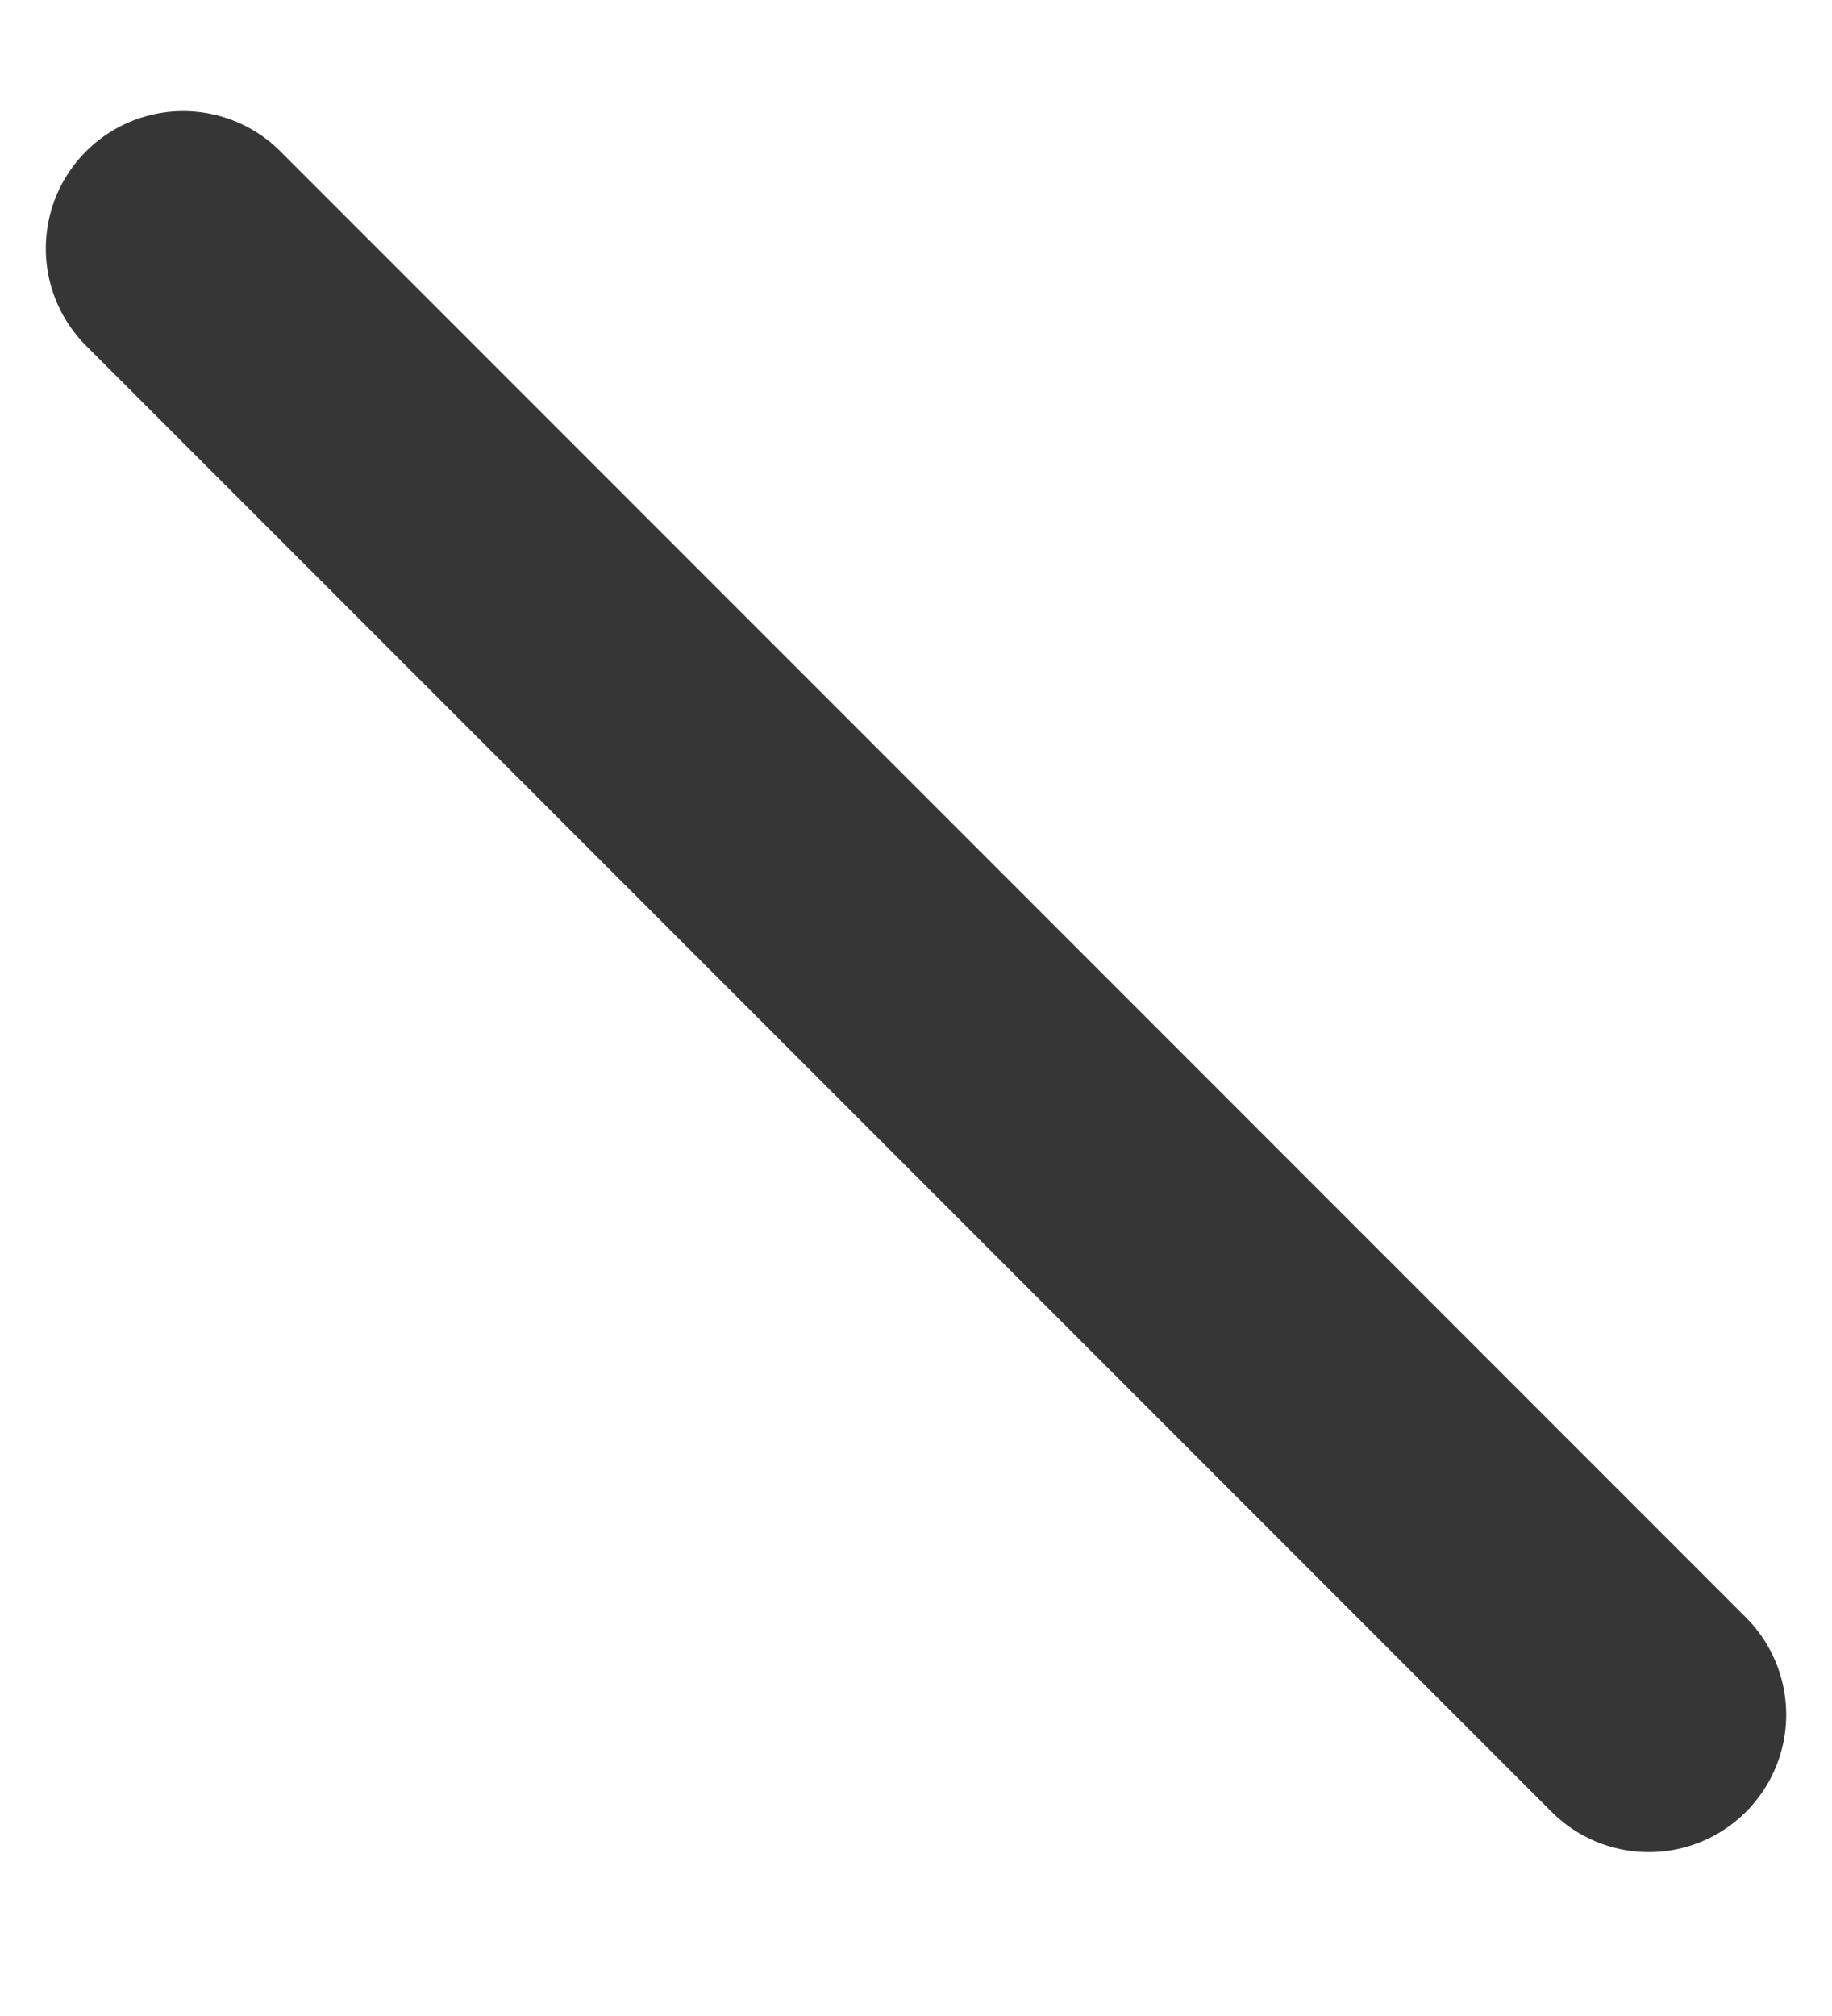 <?xml version="1.0" encoding="UTF-8" standalone="no"?><svg width='10' height='11' viewBox='0 0 10 11' fill='none' xmlns='http://www.w3.org/2000/svg'>
<path d='M9 9.356L1 1.356' stroke='#363636' stroke-width='1.5' stroke-linecap='round' stroke-linejoin='round'/>
</svg>
